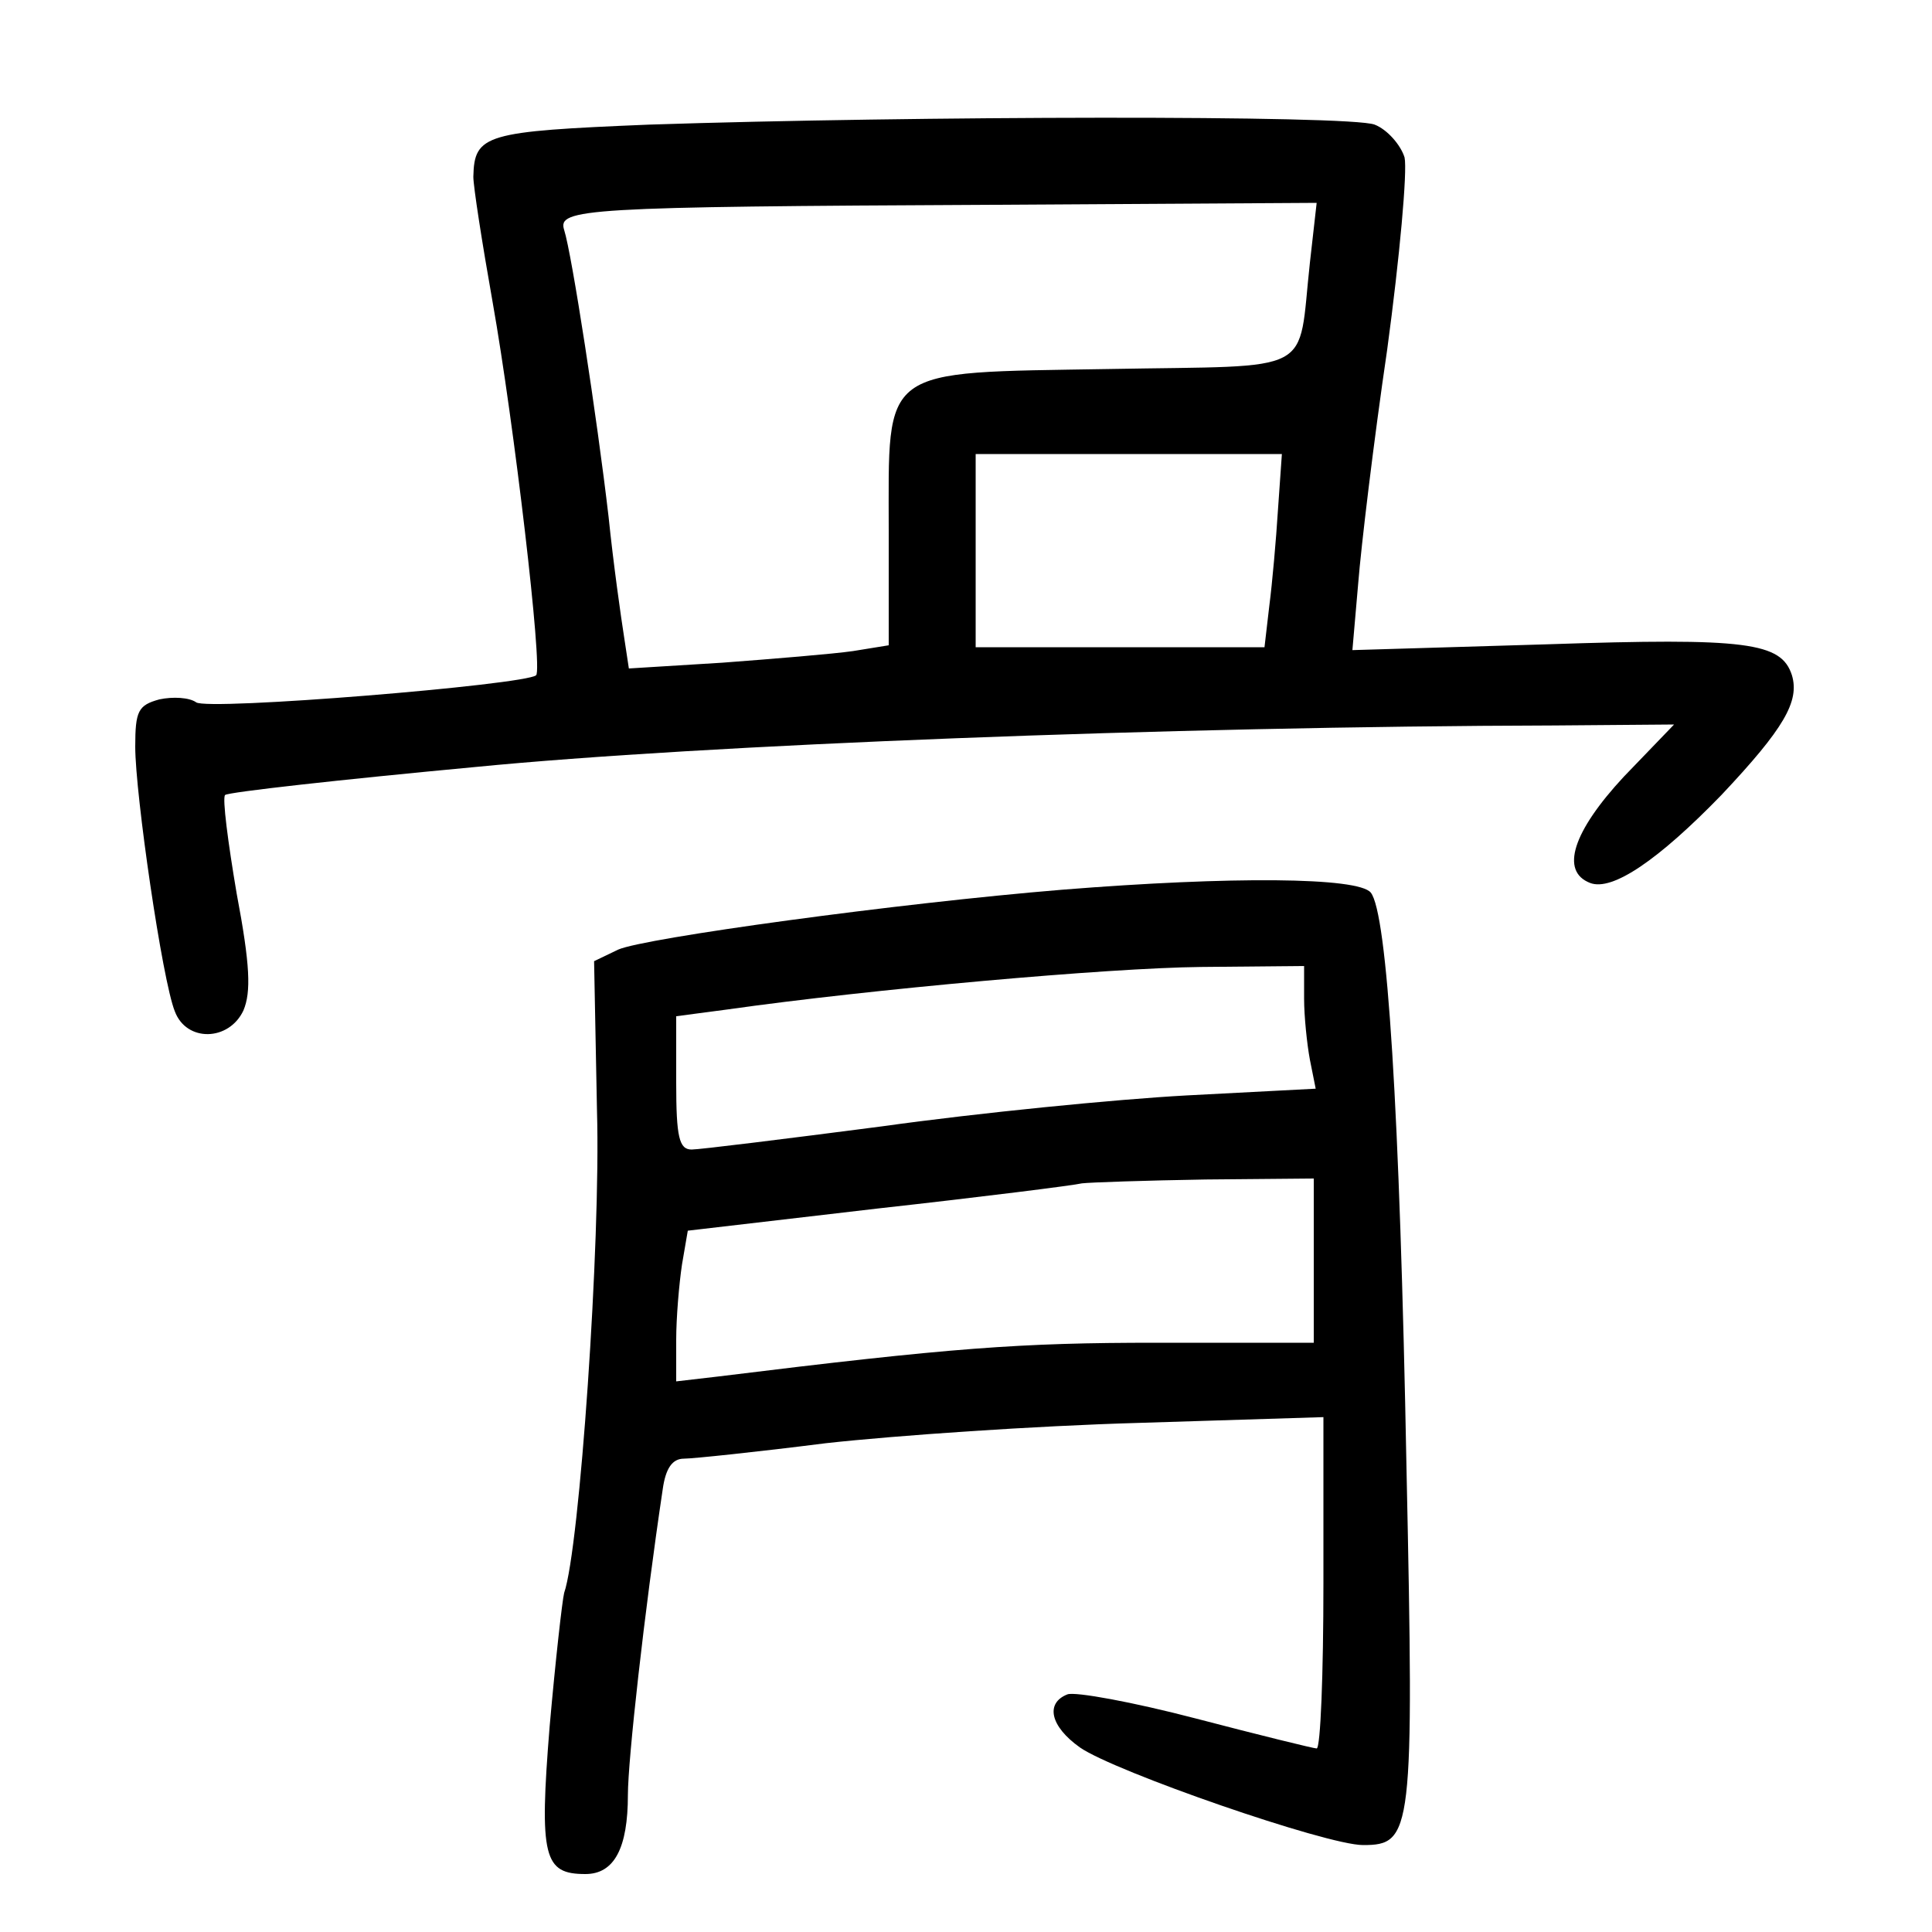 <?xml version="1.0"?>
<svg xmlns="http://www.w3.org/2000/svg" height="200pt" preserveAspectRatio="xMidYMid meet" viewBox="0 0 200 200" width="200pt">
  <g transform="matrix(.1 0 0 -.1 0 200)">
    <path d="m672 1871c-170-7-181-10-182-54 0-10 9-68 20-130 22-124 52-379 45-386-11-10-341-37-352-28-7 5-24 6-38 3-22-6-25-12-25-49 0-49 28-242 41-274 12-32 56-31 71 1 8 19 7 47-7 121-9 53-15 99-12 102s120 16 259 29c234 23 719 42 1117 43l124 1-52-54c-53-57-66-98-35-110 23-9 71 24 136 91 65 69 81 97 73 124-11 34-46 39-254 32l-201-6 6 69c3 38 16 147 30 242 13 96 21 185 18 199-4 13-18 29-31 34-26 10-478 9-751 0zm684-143c-13-118 9-106-208-110-239-4-228 4-228-168v-118l-37-6c-21-3-82-8-135-12l-97-6-5 33c-3 19-11 75-16 124-12 103-38 272-46 297-7 22 19 24 445 26l334 2zm-33-255c-2-32-6-77-9-100l-5-43h-150-149v100 100h158 159z"/>
    <path d="m1100 1079c-171-14-433-50-460-62l-25-12 3-155c4-136-18-453-34-499-2-8-9-70-15-138-11-136-6-153 37-153 30 0 44 27 44 82 0 36 17 189 36 316 3 22 10 32 22 32 9 0 76 7 147 16 72 8 217 18 323 21l192 6v-172c0-94-3-171-7-171-3 0-60 14-125 31s-125 28-133 25c-23-9-18-33 13-55 36-25 255-101 293-101 51 0 53 12 45 390-7 373-20 575-37 596-13 16-144 17-319 3zm250-113c0-18 3-47 6-63l6-30-134-7c-73-4-215-18-315-32-100-13-189-24-197-24-13 0-16 13-16 69v69l53 7c148 21 394 43 490 44l107 1zm10-271v-85h-163c-141 0-211-5-454-35l-43-5v43c0 23 3 58 6 78l6 35 197 23c108 12 203 24 211 26 8 1 66 3 128 4l112 1z"/>
  </g>
</svg>
